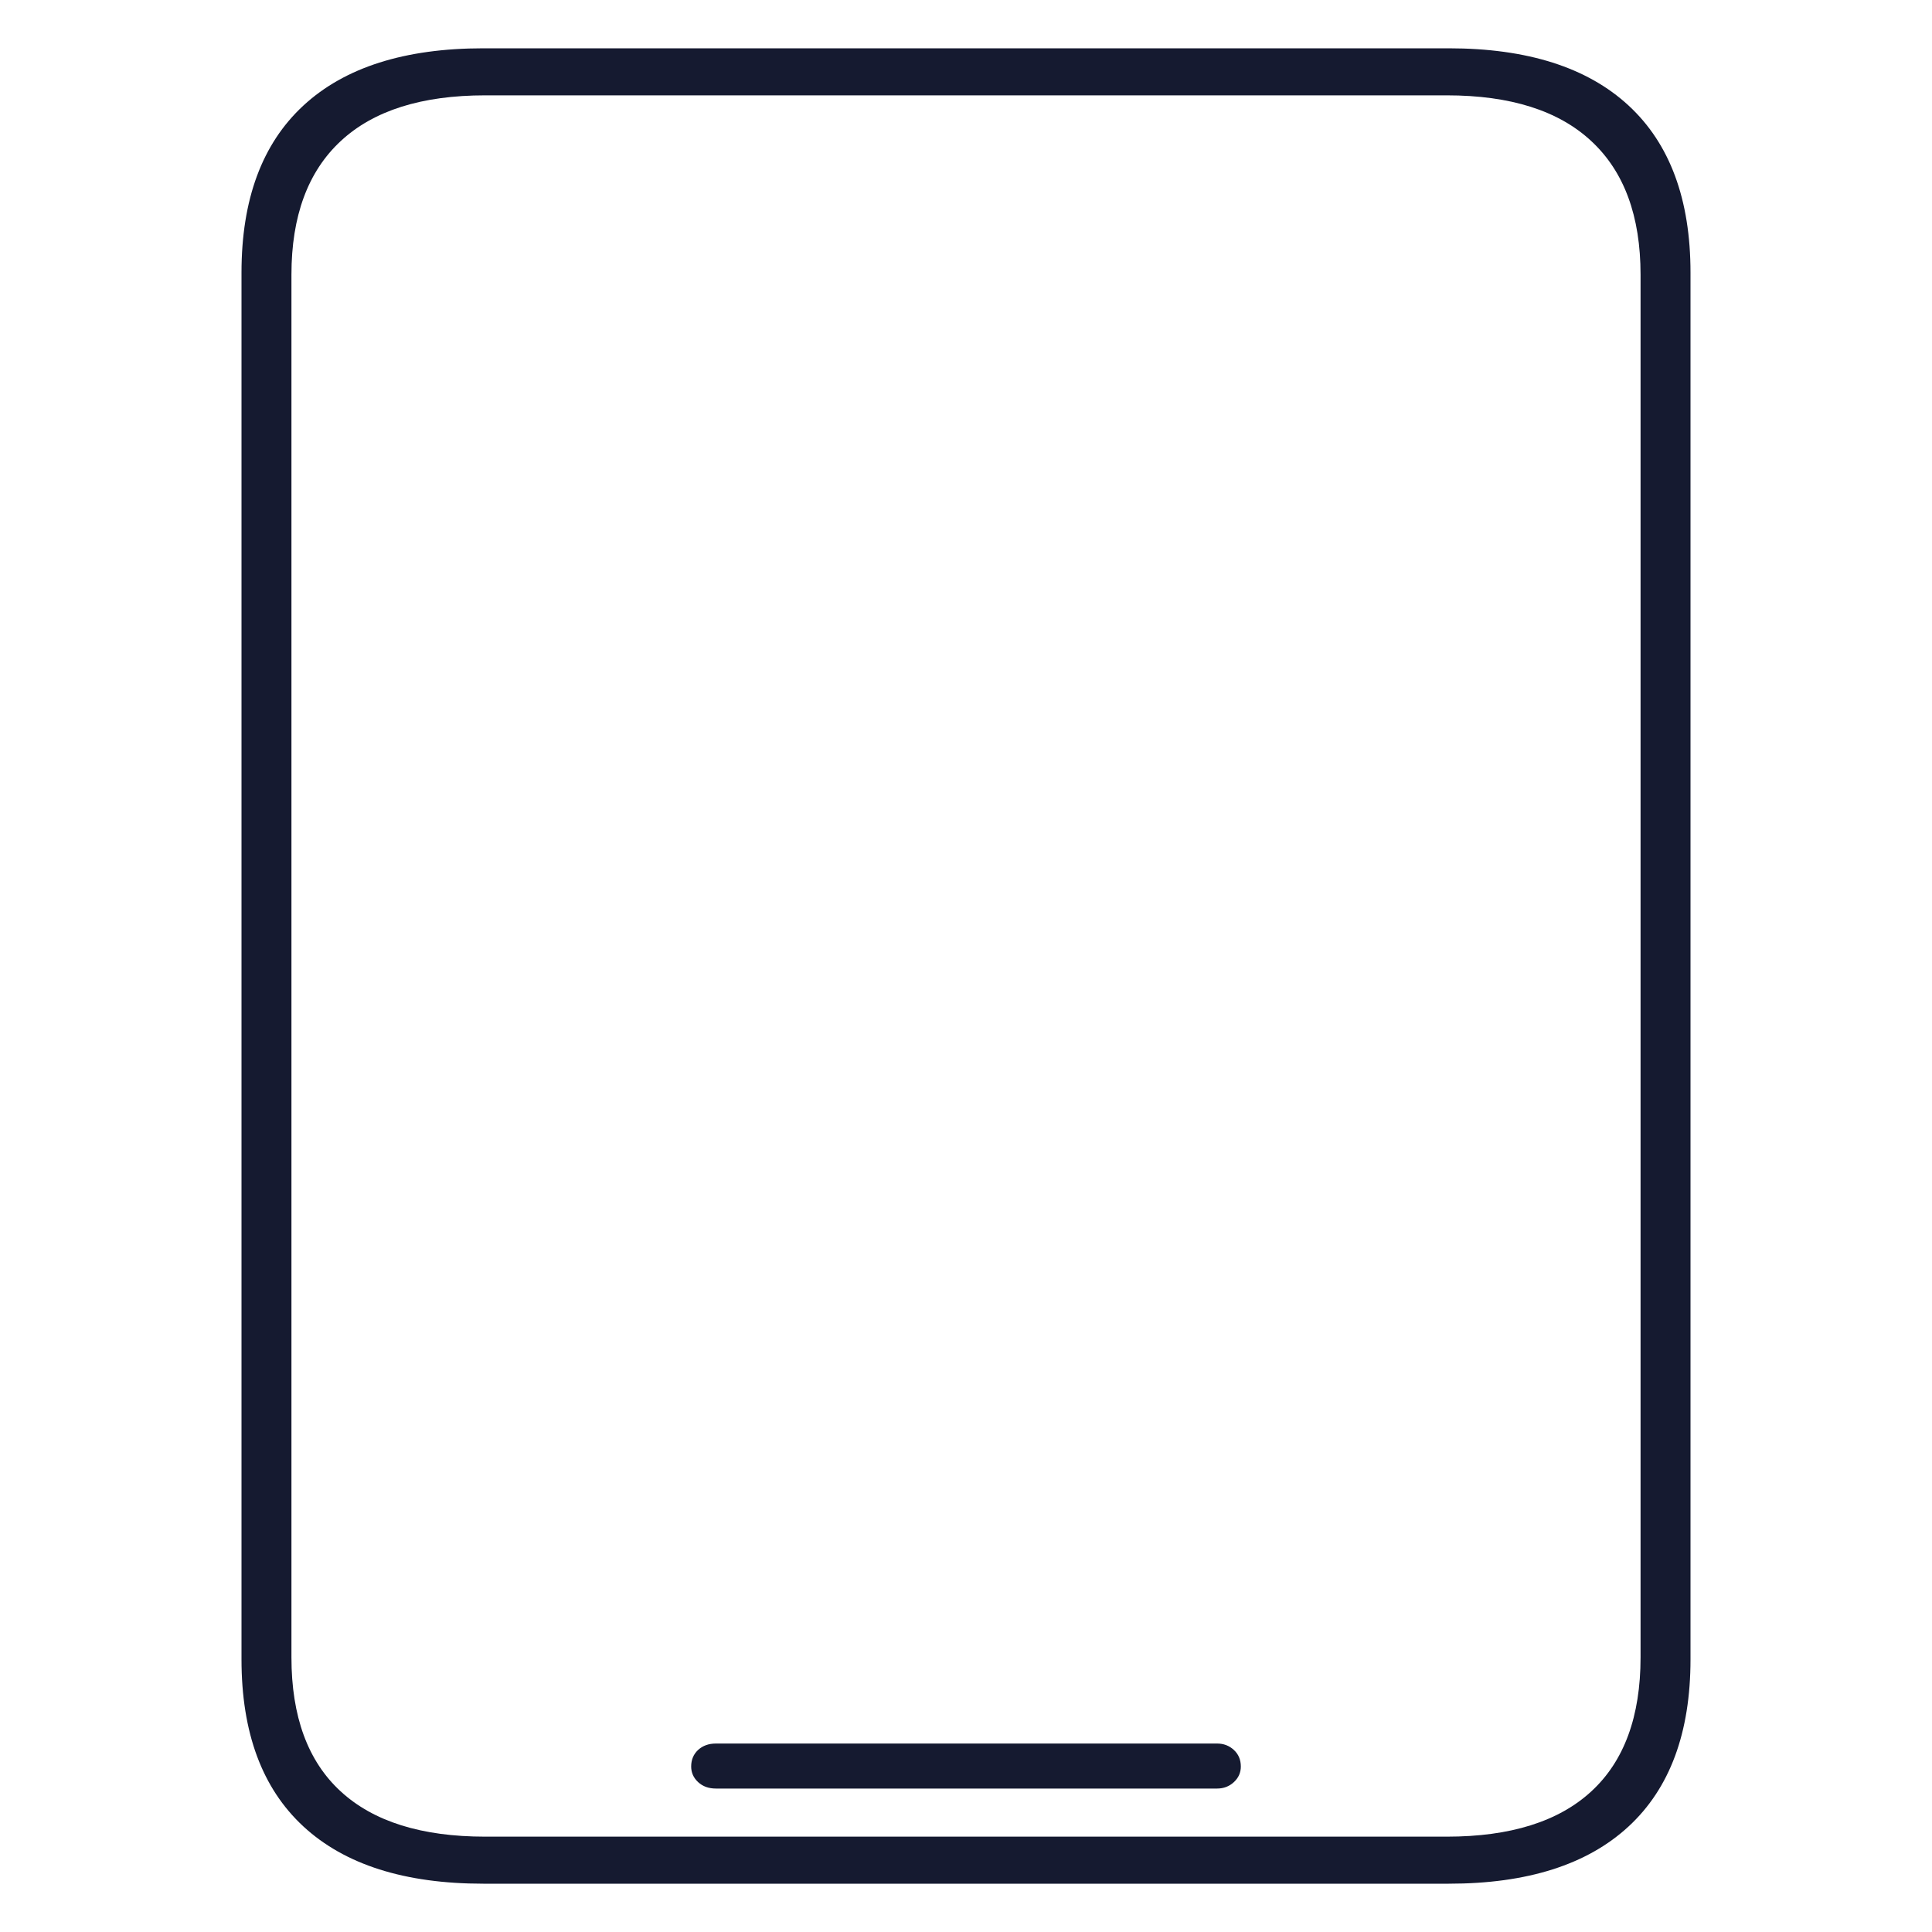 <svg xmlns="http://www.w3.org/2000/svg" width="40" height="40" viewBox="0 0 40 40">
    <g fill="none" fill-rule="evenodd">
        <g>
            <g>
                <g>
                    <path d="M0 0H40V40H0z" transform="translate(-1816 -279) translate(1656 279) translate(160)"/>
                    <path fill="#151A30" d="M29.993 39c1.628 0 2.87-.395 3.725-1.185S35 35.872 35 34.355V5.645c0-1.517-.427-2.67-1.282-3.46S31.62 1 29.993 1H10.007c-1.628 0-2.87.395-3.725 1.185S5 4.128 5 5.645v28.71c0 1.517.427 2.67 1.282 3.46S8.38 39 10.007 39h19.986zm-.038-.974h-19.91c-1.316 0-2.314-.313-2.992-.938-.68-.625-1.019-1.55-1.019-2.775V5.687c0-1.212.34-2.134 1.019-2.765.678-.632 1.676-.948 2.992-.948h19.91c1.316 0 2.314.316 2.992.948.68.631 1.019 1.553 1.019 2.765v28.626c0 1.225-.34 2.15-1.019 2.775-.678.625-1.676.938-2.992.938zm-4.757-.996c.136 0 .252-.044.348-.133.096-.089.144-.197.144-.323 0-.14-.048-.254-.144-.343-.096-.089-.212-.133-.348-.133H14.823c-.15 0-.273.044-.37.133-.095.089-.143.203-.143.343 0 .126.048.234.144.323.096.089.219.133.369.133h10.375z" transform="translate(-1816 -279) translate(1656 279) translate(160)"/>
                </g>
            </g>
        </g>
    </g>
</svg>
